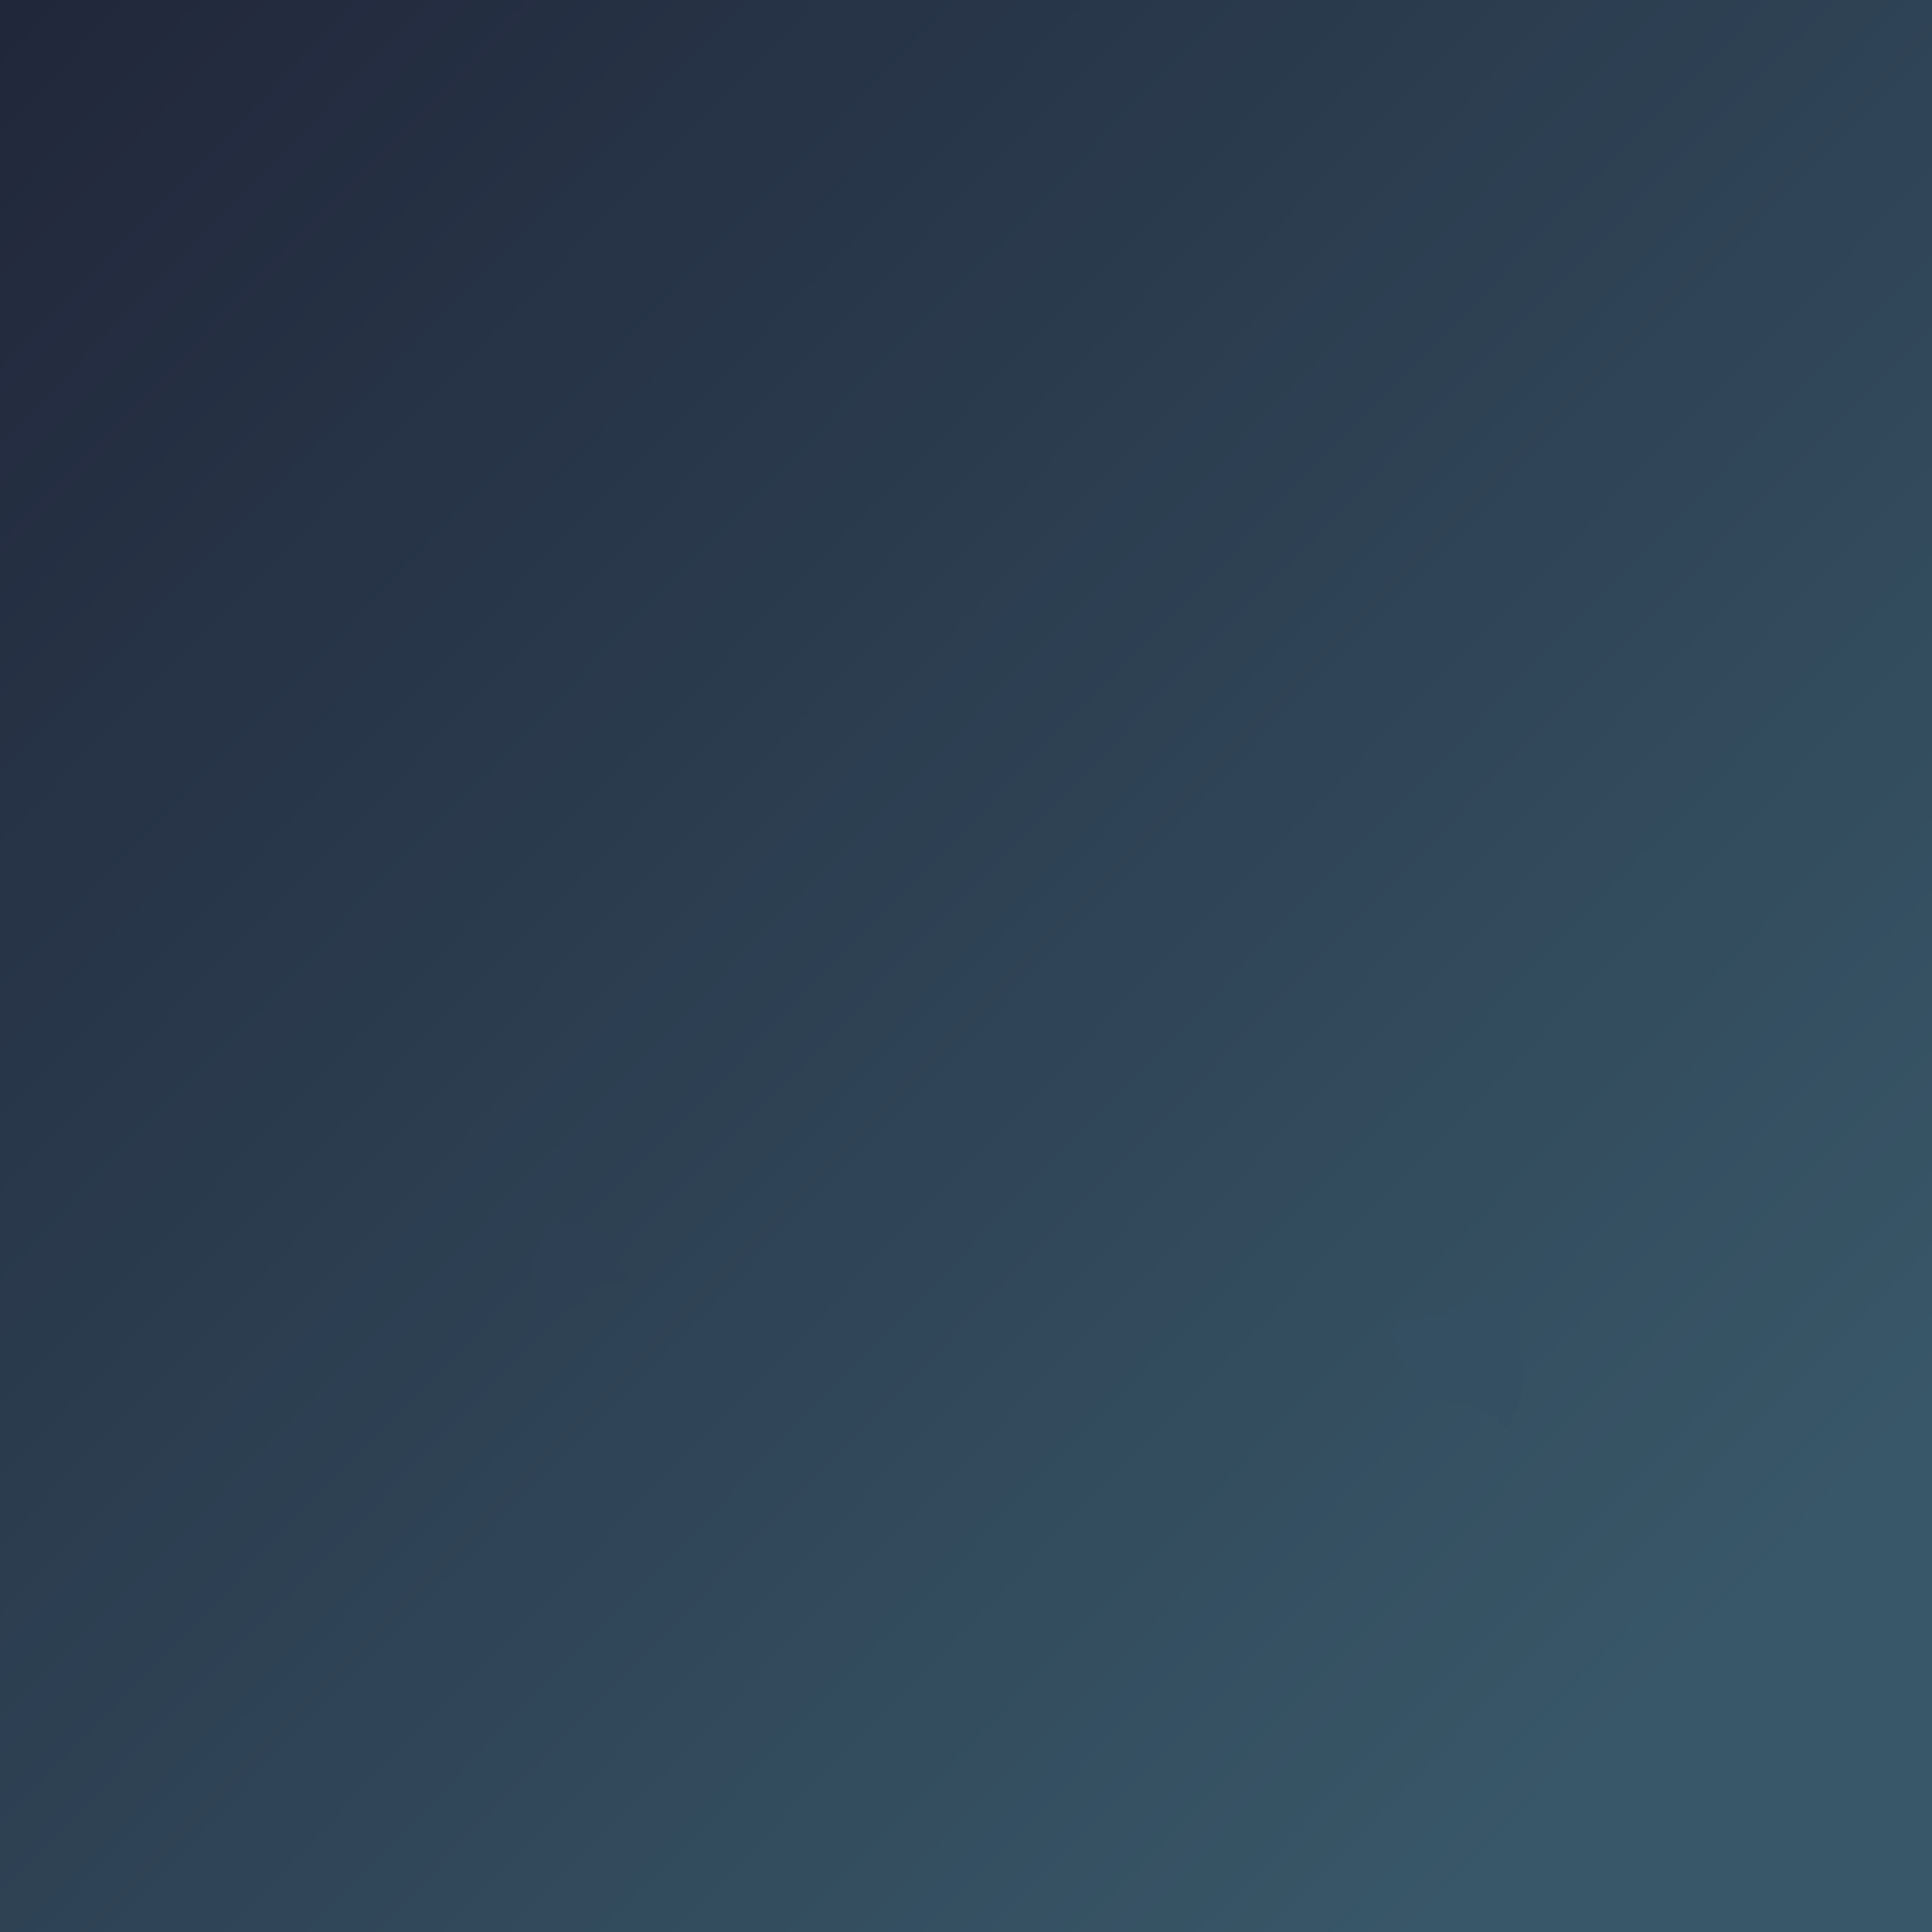 <svg width="456" height="456" viewBox="0 0 456 456" fill="none" xmlns="http://www.w3.org/2000/svg">
	<g clip-path="url(#clip0_747_352)">
		<path d="M456 0H0V456H456V0Z" fill="url(#paint0_linear_747_352)"/>
		<path d="M351.354 316.851C353.852 317.494 356.56 318.81 356.512 315.469C356.505 314.97 356.581 314.158 355.905 314.12C354.009 314.015 354.031 319.03 354.455 320.189C356.153 324.824 357.167 317.632 357.287 316.109C357.445 314.12 357.26 311.076 355.602 309.636C354.744 308.892 353.859 309.582 353.41 310.411C351.317 314.279 352.032 319.821 355.366 322.852C355.952 323.385 356.256 321.46 356.276 321.369C356.917 318.393 356.988 315.196 356.074 312.266C356.059 312.22 354.797 308.87 354.388 309.838C353.191 312.672 353.49 316.625 353.478 319.615C353.469 321.602 353.194 324.243 354.084 326.122C354.794 327.62 355.987 322.1 356.023 321.925C356.581 319.207 356.758 316.446 357.102 313.699C357.441 310.983 357.14 319.172 357.102 321.908C357.061 324.788 356.815 327.659 356.815 330.539C356.815 330.698 356.852 331.167 356.883 331.011C357.128 329.782 357.186 328.477 357.254 327.235C357.523 322.316 357.595 317.308 357.119 312.401C356.913 310.286 356.593 308.622 356.529 311.912C356.43 317.004 356.129 322.065 355.939 327.151C355.921 327.631 356.17 332.718 356.276 332.595C357.912 330.708 357.614 326.023 357.658 323.796C357.738 319.73 357.402 315.503 355.972 311.659C355.236 309.677 355.067 317.162 355.062 317.357C354.934 322.31 354.995 327.27 354.995 332.225C354.995 332.653 355.077 335.366 355.13 335.191C356.236 331.527 355.687 326.856 355.399 323.122C355.141 319.774 354.622 316.459 354.388 313.109C354.132 309.444 353.82 320.433 353.596 324.099C353.434 326.746 352.608 329.617 352.888 332.275C353.203 335.276 353.459 326.257 353.427 323.24C353.373 318.114 353.089 312.704 350.831 308.001C349.736 305.719 349.885 313.835 349.887 313.985C349.94 318.771 350.221 323.691 351.337 328.364C351.589 329.419 351.946 331.692 352.112 329.14C352.462 323.756 351.795 318.372 350.443 313.159C349.988 311.402 349.455 309.623 348.825 307.917C348.539 307.141 348.484 309.552 348.522 310.378C348.588 311.843 350.272 331.873 351.893 331.584C353.144 331.361 353.262 324.127 353.275 323.324C353.346 319.137 352.486 315.013 351.185 311.052C350.827 309.963 350.558 313.278 350.511 314.423C350.312 319.241 350.052 324.023 349.533 328.819C349.436 329.714 349.124 332.279 349.6 331.517C349.916 331.012 349.932 329.842 349.971 329.359C350.225 326.241 350.103 323.075 349.752 319.969C349.333 316.262 348.567 312.543 347.712 308.911C347.565 308.285 347.448 310.174 347.409 310.816C347.234 313.72 347.139 316.639 347.139 319.548C347.139 321.294 347.251 323.031 347.342 324.774C347.375 325.426 347.21 326.974 347.561 327.606C348.03 328.451 347.707 325.671 347.645 324.706C347.48 322.153 346.941 319.764 346.128 317.34C345.402 315.177 344.535 313.053 343.734 310.917C343.594 310.545 343.114 309.568 343.026 309.956C342.276 313.277 343.233 317.513 343.785 320.795C344.156 323.005 344.505 325.964 345.588 327.977C346.487 329.645 346.649 325.789 346.667 325.482C346.924 321.097 345.567 316.644 343.195 312.974C341.884 310.945 341.157 311.253 341.172 313.648C341.195 317.274 342.265 320.988 343.397 324.403C343.884 325.87 344.544 328.333 345.824 329.393C346.616 330.048 347.203 324.814 347.207 324.639C347.286 320.974 346.52 316.826 344.813 313.547C344.311 312.582 343.782 313.06 343.464 313.918C342.317 317.024 342.379 320.974 342.74 324.217C342.862 325.324 343.095 328.19 344.644 328.449C345.726 328.629 345.962 324.144 345.993 323.678C346.251 319.766 345.528 316.103 343.7 312.637C342.924 311.163 342.231 311.223 341.846 312.974C341.211 315.862 341.327 321.35 344.038 323.307C346.207 324.874 345.644 316.736 345.538 316.16C345.347 315.123 344.931 312.381 343.7 311.878C342.377 311.337 340.39 311.724 339.115 312.181C339.031 312.212 336.416 313.749 337.362 313.749C338.597 313.749 339.919 313.089 341.155 312.906C342.396 312.722 341.784 312.86 340.986 313.564C339.496 314.879 337.895 315.982 335.997 316.632C333.431 317.509 336.394 311.672 337.328 311.827C337.689 311.888 336.858 312.391 336.587 312.637C336.032 313.138 335.469 313.633 334.901 314.12C334.322 314.616 332.618 316.112 333.283 315.738C334.076 315.292 336.435 312.128 333.991 313.513C333.128 314.002 332.461 314.538 331.698 315.131C331.128 315.575 332.295 313.808 332.474 313.109C332.75 312.03 330.664 314.27 330.434 314.845C330.281 315.227 330.94 314.192 331.142 313.833C331.491 313.213 331.325 313.41 331.007 313.833C330.608 314.366 330.417 314.801 330.417 315.469C330.417 316.084 331.896 315.035 332.204 314.929C335.145 313.918 332.964 317.617 331.934 318.486C330.833 319.415 330.165 319.597 331.934 318.604C334.426 317.205 337.076 316.099 339.924 315.705C341.351 315.507 340.104 316.559 339.621 316.986C338.216 318.227 336.76 319.247 334.867 319.514C334.469 319.57 333.195 319.857 333.822 319.143C334.914 317.901 337.032 317.934 338.542 317.829C338.759 317.813 342.342 317.61 340.936 318.132C338.744 318.946 336.266 319.431 333.957 319.75C333.736 319.781 330.796 319.885 332.44 319.885C335.467 319.885 338.462 320.013 341.475 320.323C342.824 320.462 344.031 320.523 342.015 321.099C340.198 321.618 338.397 321.706 336.519 321.706C336.339 321.706 333.438 321.757 334.817 321.554C336.38 321.324 338.326 321.17 339.874 321.571C341.654 322.032 335.585 322.626 335.575 322.633C335.098 322.951 336.696 322.887 337.261 322.987C338.876 323.273 340.494 323.549 342.116 323.796C343.076 323.942 346.885 324.403 343.7 324.437C341.183 324.463 333.631 324.437 336.148 324.437C337.742 324.437 339.342 324.439 340.902 324.807C341.01 324.833 343.634 325.623 343.397 325.886C342.834 326.512 338.294 326.662 337.733 326.021C337.685 325.967 344.192 326.288 343.279 326.999C342.353 327.719 338.455 327.412 337.278 327.151C335.834 326.83 340.443 326.558 341.711 327.319C342.465 327.771 340.95 327.337 340.835 327.285C339.693 326.773 338.656 326.408 337.446 326.105C336.381 325.839 339.735 326.257 340.43 326.257" stroke="#344F61" stroke-width="3" stroke-linecap="round"/>
		<path d="M348.102 329.367C348.032 329.453 347.901 329.688 347.767 329.642C347.746 329.635 347.442 329.554 347.474 329.582C347.622 329.715 348.02 329.26 347.86 329.529C347.807 329.62 347.701 329.982 347.573 329.916C347.356 329.803 347.218 329.645 346.967 329.577C346.265 329.386 345.497 329.418 344.777 329.438C344.374 329.448 343.979 329.48 343.587 329.575C343.523 329.591 343.46 329.62 343.393 329.621C343.081 329.628 343.142 329.331 342.936 329.178C342.89 329.144 342.737 329.031 342.673 329.058C342.57 329.102 342.726 329.381 342.751 329.432C342.809 329.554 342.901 329.688 342.922 329.824C342.942 329.958 342.508 329.641 342.497 329.632C342.03 329.255 341.61 328.805 341 328.7C340.942 328.69 340.763 328.623 340.763 328.732C340.763 328.846 340.838 328.97 340.873 329.077C340.919 329.224 340.76 329.11 340.707 329.076C340.542 328.971 340.381 328.847 340.211 328.753C340.081 328.68 339.951 328.665 339.81 328.629C339.698 328.6 339.587 328.609 339.475 328.58C339.358 328.55 339.393 328.486 339.318 328.428C339.282 328.4 339.167 328.344 339.177 328.303C339.194 328.224 339.273 328.19 339.334 328.16" stroke="#344F61" stroke-width="3" stroke-linecap="round"/>
		<path d="M338.19 328.16C338.265 328.16 338.476 328.191 338.508 328.128" stroke="#344F61" stroke-width="3" stroke-linecap="round"/>
		<path d="M333.086 313.849C333.227 313.849 333.345 313.9 333.125 313.9C332.943 313.9 332.729 313.93 332.554 313.871C332.274 313.778 332.078 313.465 331.966 313.213C331.833 312.914 331.731 312.923 331.406 312.933C331.159 312.94 331.213 313.289 331.457 313.289" stroke="#344F61" stroke-width="3" stroke-linecap="round"/>
		<path d="M132.212 301.452C132.311 301.055 132.599 300.7 132.721 300.295C133.149 298.87 133.601 297.36 133.763 295.877C133.773 295.784 133.751 295.551 133.678 295.61C133.522 295.738 133.04 296.991 133.018 297.046C132.658 297.931 132.184 298.841 131.963 299.774C131.833 300.324 132.169 299.945 132.278 299.683C132.872 298.263 133.013 296.557 133.121 295.04C133.177 294.255 133.198 293.464 133.194 292.677C133.193 292.493 133.134 291.994 133.036 292.149C132.081 293.655 131.118 295.036 129.981 296.422C129.922 296.494 128.807 298.006 128.963 297.919C129.84 297.432 130.102 295.23 130.278 294.404C130.594 292.928 130.696 291.428 130.787 289.925C130.798 289.755 130.675 290.247 130.624 290.41C130.298 291.454 129.941 292.491 129.569 293.519C128.849 295.509 127.791 297.421 127.187 299.446C126.89 300.444 128.135 298.611 128.139 298.604C129.369 296.253 129.577 293.548 130.006 290.973C130.04 290.768 130.088 290.218 130.224 289.986C130.383 289.713 130.112 290.607 130.036 290.913C129.44 293.296 128.503 295.516 127.472 297.737C127.328 298.048 127.089 298.54 126.981 298.901C126.883 299.23 127.007 299.248 127.206 299.004C128.623 297.263 129.621 295.318 131.266 293.731C132.985 292.073 135.07 290.691 137.4 290.07C137.905 289.936 137.852 290.129 137.679 290.549C137.196 291.719 136.584 292.859 135.969 293.961C134.364 296.844 132.461 299.485 130.454 302.095C130.348 302.233 130.243 302.373 130.139 302.513C130.004 302.696 130.007 302.726 130.157 302.458C130.586 301.698 130.982 300.916 131.363 300.131C132.642 297.497 133.583 294.504 135.351 292.143C135.39 292.091 137.35 290.143 137.533 290.592C137.613 290.789 137.25 291.582 137.224 291.652C136.818 292.735 136.347 293.791 135.824 294.822C134.92 296.604 133.923 298.376 132.733 299.986C132.412 300.419 132.409 300.55 132.636 299.986C133.359 298.184 133.964 296.359 134.503 294.495C134.861 293.253 135.999 289.583 135.885 290.87C135.841 291.36 135.332 292.098 135.127 292.477C134.408 293.804 133.644 295.107 132.842 296.386C131.267 298.898 129.425 301.234 127.884 303.768C127.8 303.906 126.545 306.295 127.339 305.198C128.623 303.423 129.555 301.381 130.551 299.44C131.129 298.315 131.693 297.171 132.491 296.18C132.594 296.05 133.3 295.156 133.6 295.174C134.009 295.198 133.311 295.944 133.109 296.301C132.514 297.35 131.876 298.378 131.26 299.416C130.036 301.48 128.655 303.37 127.26 305.313C127.083 305.56 126.446 306.645 127.218 305.943C128.92 304.395 130.235 302.464 131.854 300.834C132.057 300.63 134.471 298.27 135 298.931C135.464 299.511 133.056 301.71 132.812 301.949C131.336 303.395 129.635 304.65 127.648 305.283C127.067 305.468 126.309 305.652 127.054 304.907C128.29 303.671 130.214 303.185 131.878 302.901C134.319 302.484 136.867 302.406 139.339 302.337C139.764 302.325 140.231 302.297 140.66 302.325C140.921 302.343 140.139 302.365 139.879 302.38C137.893 302.493 135.872 302.552 133.891 302.355C132.951 302.263 132.007 302.118 131.084 301.913C130.836 301.858 130.14 301.725 130.375 301.628C130.889 301.418 132.121 301.562 132.575 301.562C134.566 301.562 136.555 301.588 138.545 301.616C141.263 301.655 144.14 301.931 146.848 301.61C147.292 301.557 146.882 301.432 146.709 301.38C145.858 301.125 144.97 300.987 144.097 300.84C141.537 300.409 138.99 299.925 136.436 299.458C135.16 299.225 136.37 299.336 136.872 299.386C139.295 299.626 141.743 299.67 144.176 299.701C144.446 299.704 144.717 299.707 144.988 299.707C145.226 299.707 145.659 299.917 145.703 299.683C145.718 299.605 145.556 299.622 145.479 299.604C144.85 299.456 143.555 299.235 143.06 299.149C140.641 298.73 138.224 298.459 135.794 298.137C134.157 297.921 139.094 298.248 140.745 298.277C140.98 298.281 145.404 298.251 145.297 298.004C145.156 297.679 144.156 297.571 143.933 297.525C142.926 297.319 141.907 297.168 140.897 296.974C139.986 296.799 139.08 296.602 138.176 296.398C137.97 296.351 137.36 296.236 137.569 296.222C139.059 296.123 140.574 296.234 142.066 296.21C142.088 296.21 143.934 296.113 143.745 295.943C143.348 295.585 142.293 295.539 141.812 295.44C140.733 295.218 139.437 295.061 138.448 294.543C137.884 294.248 139.723 294.597 140.351 294.701C141.199 294.841 142.061 295.008 142.891 295.234C143.365 295.363 141.979 294.871 141.945 294.858C140.615 294.373 139.206 293.998 137.933 293.367C137.872 293.337 137.779 293.319 137.763 293.252C137.717 293.051 138.176 293.221 138.382 293.24C139.214 293.316 140.04 293.45 140.866 293.573C141.84 293.719 142.908 294.034 143.897 294.034C144.329 294.034 143.081 293.746 142.685 293.573C142.206 293.366 141.557 293.044 141.23 292.616C141.165 292.531 141.08 292.189 141.266 292.18C141.762 292.153 142.286 292.788 142.66 293.052C142.981 293.278 143.076 293.287 142.927 292.858C142.623 291.981 143.781 292.533 143.97 293.077C144.365 294.219 140.137 293.702 139.642 293.483C139.396 293.373 139.024 293.203 138.927 292.925C138.898 292.841 138.803 292.183 138.751 292.337C138.393 293.413 137.484 294.51 137.357 295.646C137.22 296.882 138.316 293.34 138.969 292.283C139.214 291.888 139.633 291.588 139.442 292.277C139.208 293.122 138.723 293.852 138.291 294.604C138.272 294.636 137.79 295.444 138.03 295.07C138.591 294.199 139.005 293.238 139.339 292.258C139.512 291.75 139.879 290.19 139.83 290.725C139.722 291.917 139.025 293.059 138.424 294.052C137.349 295.829 136.222 297.566 135.23 299.392C134.552 300.641 133.943 301.943 132.891 302.931C132.818 302.999 131.594 304.003 131.46 303.78C131.279 303.478 133.762 302.965 133.824 302.955C134.364 302.869 140.612 302.194 140.612 302.652C140.612 303.208 135.169 303.086 134.757 303.089C133.992 303.093 133.223 303.083 132.46 303.149C132.246 303.168 131.656 303.19 131.836 303.307C132.061 303.454 132.625 303.406 132.854 303.416C133.476 303.444 134.099 303.474 134.721 303.501C134.962 303.511 136.863 303.392 136.988 303.683C137.152 304.066 135.108 304.703 134.963 304.749C133.659 305.165 132.32 305.412 130.963 305.574C130.366 305.645 131.896 305.534 131.957 305.525C133.325 305.336 134.688 305.089 136.054 304.883C136.505 304.815 136.044 304.94 135.939 304.974C135.286 305.184 134.646 305.422 134.006 305.671C132.256 306.35 130.475 306.982 128.769 307.768C128.397 307.939 128.157 308.192 128.551 307.756C129.14 307.103 129.82 306.536 130.418 305.889C131.24 304.999 129.734 306.457 129.569 306.604C128.958 307.153 127.575 307.987 127.327 308.822C127.285 308.961 127.621 308.789 127.751 308.725C128.332 308.44 128.91 308.149 129.484 307.853C131.602 306.76 133.701 305.492 136.078 305.065C136.169 305.048 138.082 304.665 137.63 305.174C136.837 306.066 135.747 306.791 134.721 307.38C134.645 307.423 132.563 308.365 132.612 308.119C132.728 307.536 133.717 307.127 134.175 306.931C135.082 306.544 136.102 306.427 137.072 306.301C137.472 306.249 138.301 306.066 137.436 306.386C136.72 306.65 135.904 306.762 135.23 307.125C134.734 307.392 134.919 307.512 135.048 307.125" stroke="#2E4154" stroke-width="3" stroke-linecap="round"/>
	</g>
	<defs>
		<linearGradient id="paint0_linear_747_352" x1="5.90942e-06" y1="7" x2="456" y2="449" gradientUnits="userSpaceOnUse">
			<stop stop-color="#21273B"/>
			<stop offset="0.875" stop-color="#385768"/>
		</linearGradient>
		<clipPath id="clip0_747_352">
			<rect width="456" height="456" fill="white"/>
		</clipPath>
	</defs>
</svg>
